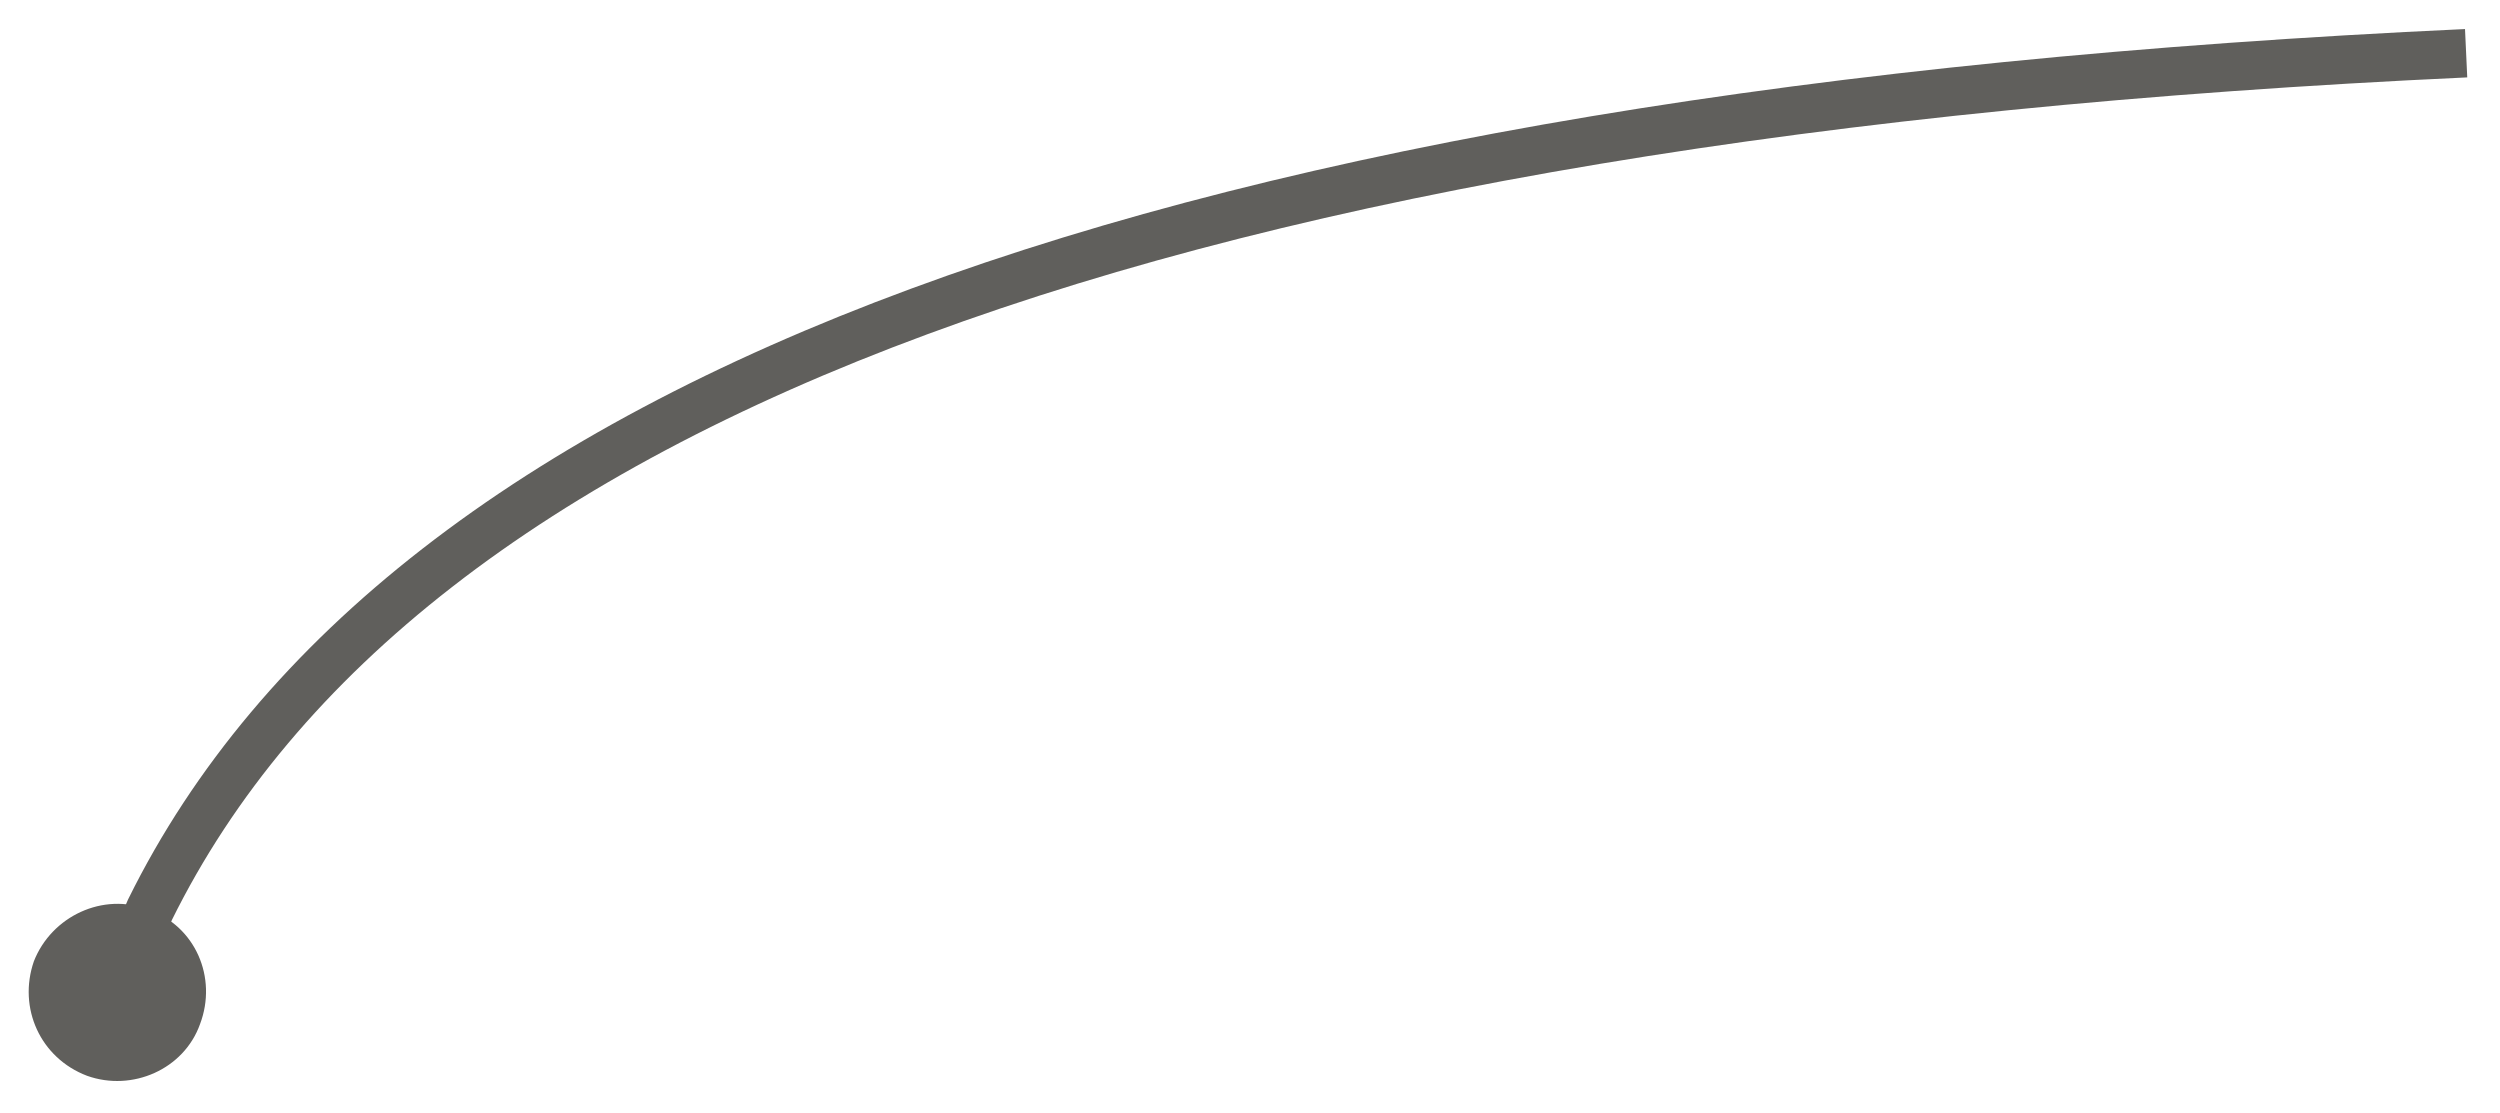 <?xml version="1.0" encoding="UTF-8" standalone="no"?><svg xmlns="http://www.w3.org/2000/svg" xmlns:xlink="http://www.w3.org/1999/xlink" clip-rule="evenodd" stroke-miterlimit="4.00" viewBox="0 0 155 69"><desc>SVG generated by Keynote</desc><defs></defs><g transform="matrix(1.00, 0.00, -0.00, -1.00, 0.0, 69.0)"><path d="M 3.3 54.5 L 3.9 53.1 C 19.6 21.3 67.5 3.7 147.5 0.0 " fill="none" stroke="#605F5C" stroke-width="3.00" transform="matrix(1.00, 0.00, 0.00, -1.00, 5.4, 65.7)"></path><path d="M 12.4 5.5 C 11.4 2.7 8.2 1.3 5.4 2.3 C 2.5 3.4 1.1 6.5 2.1 9.4 C 3.2 12.2 6.4 13.7 9.2 12.6 C 12.1 11.6 13.5 8.4 12.4 5.5 Z M 12.4 5.5 " fill="#605F5C"></path></g></svg>